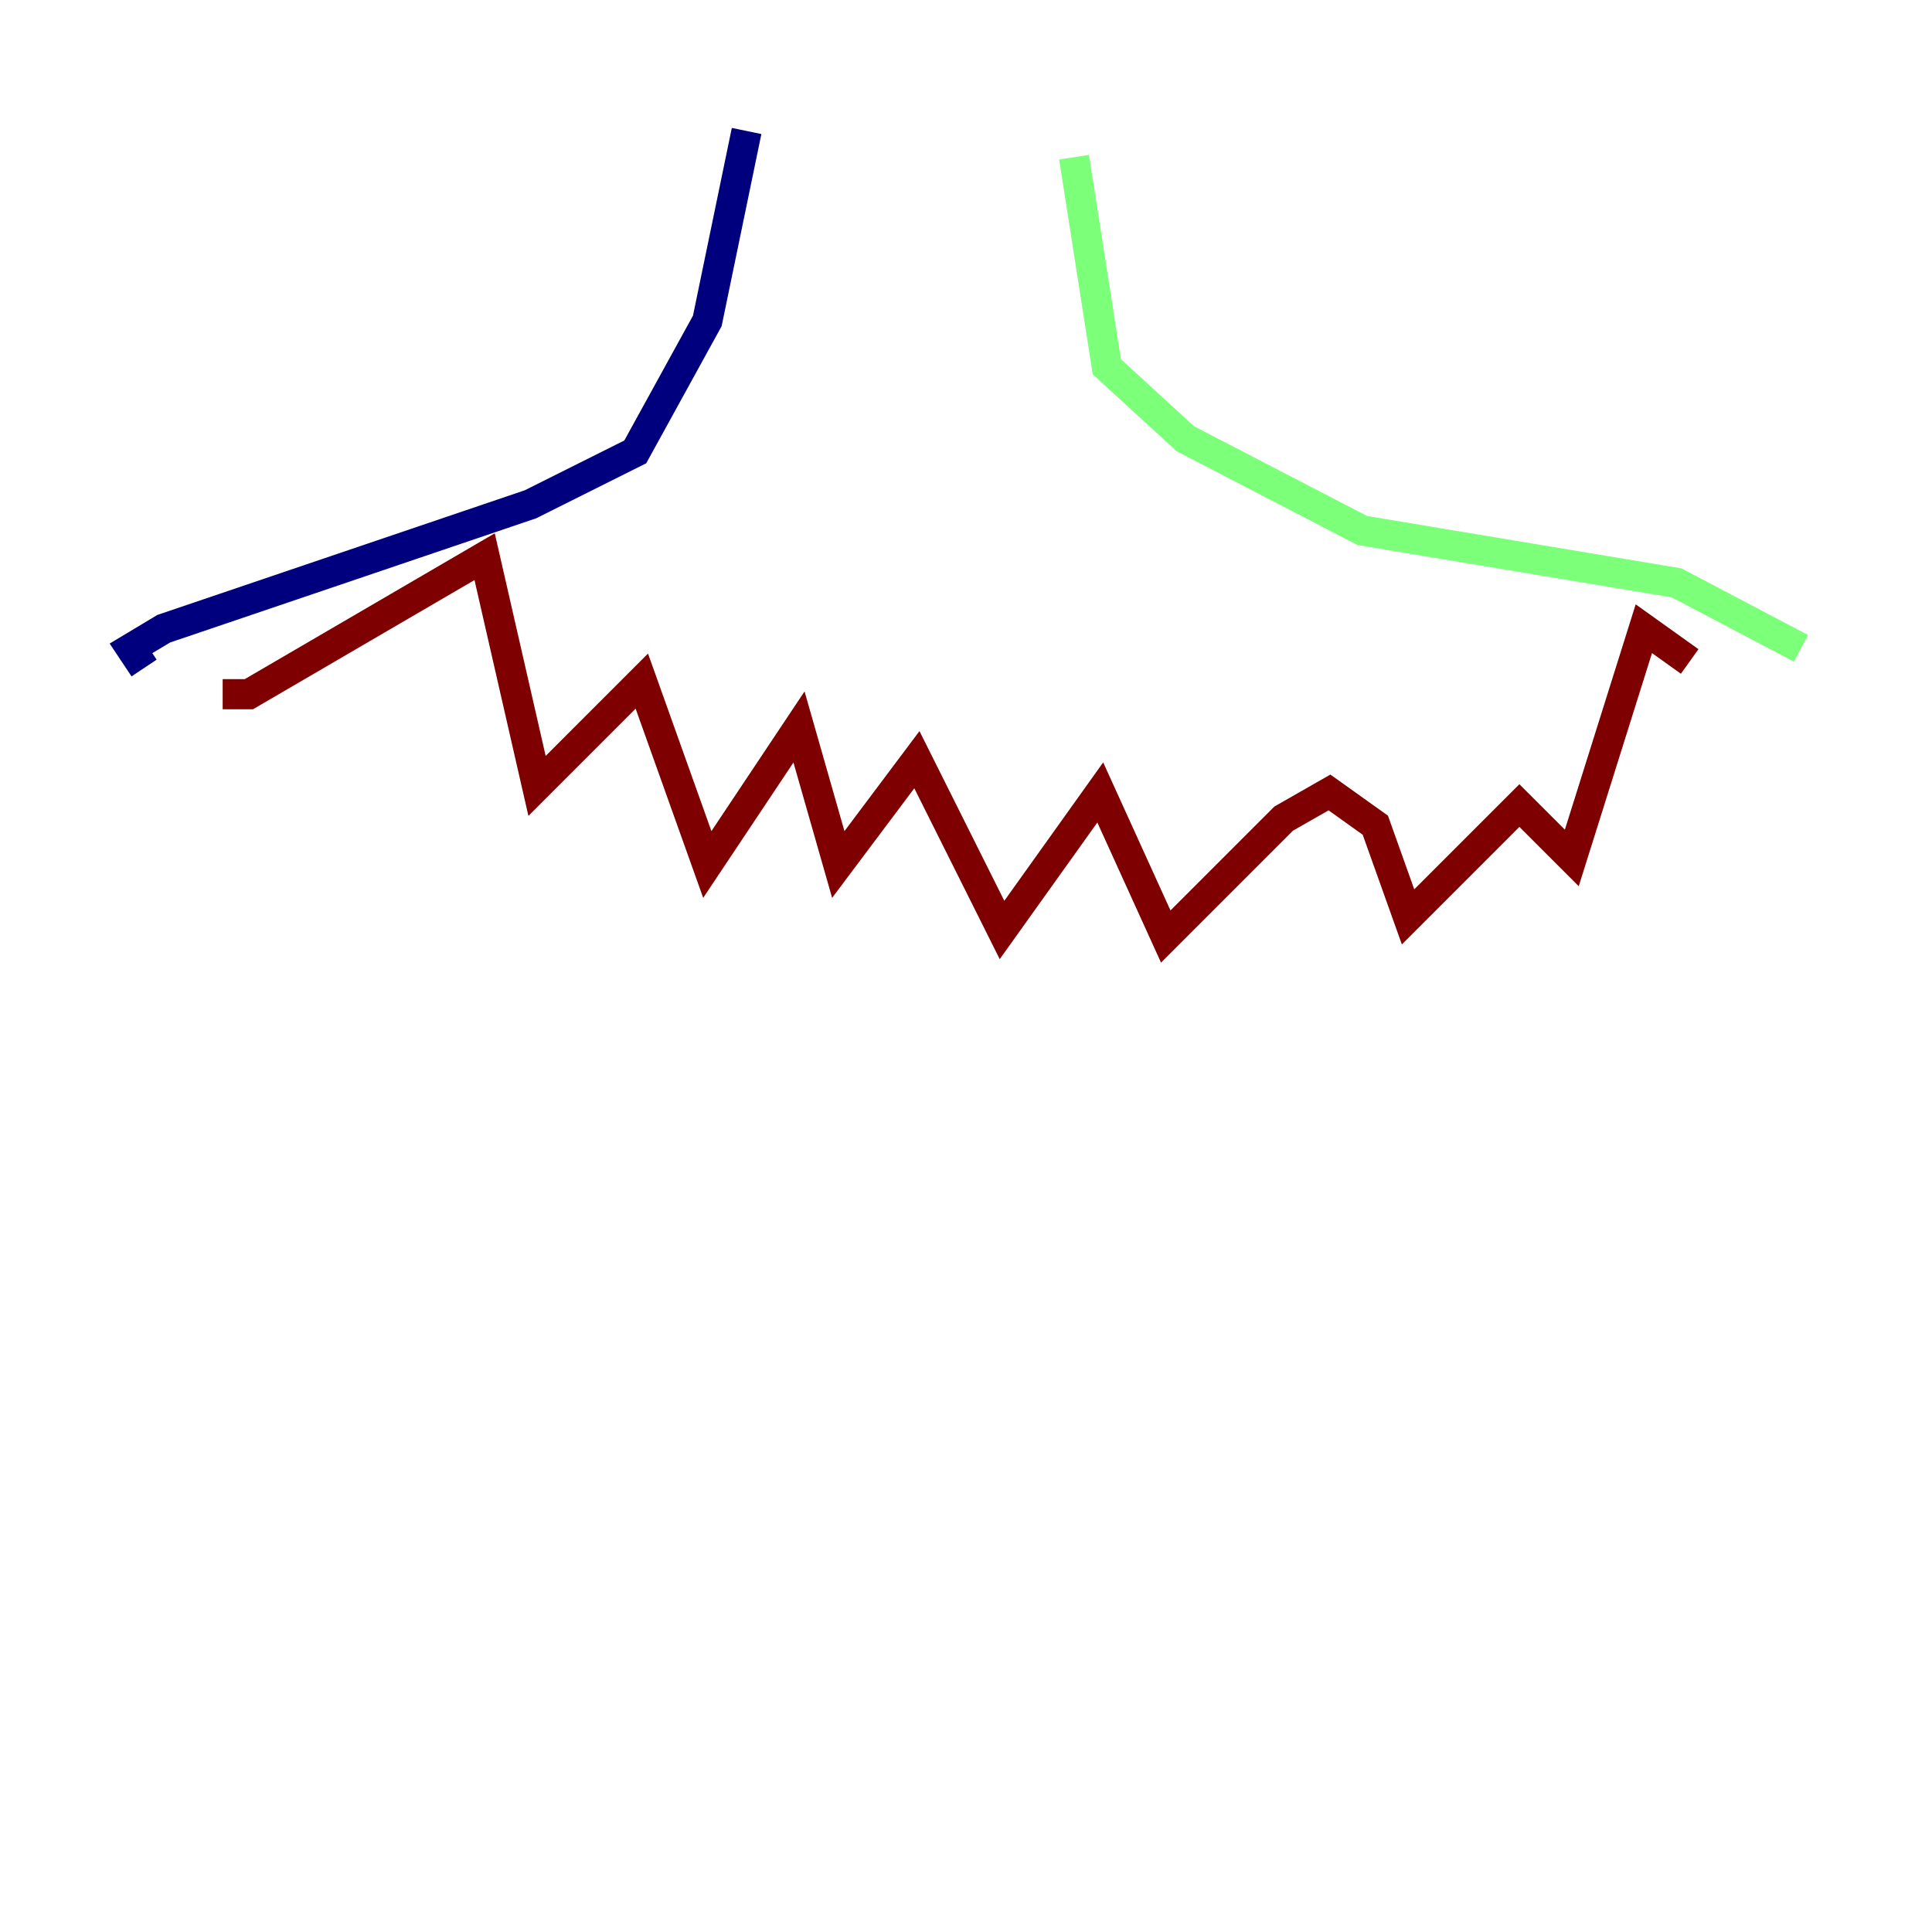 <?xml version="1.0" encoding="utf-8" ?>
<svg baseProfile="tiny" height="128" version="1.2" viewBox="0,0,128,128" width="128" xmlns="http://www.w3.org/2000/svg" xmlns:ev="http://www.w3.org/2001/xml-events" xmlns:xlink="http://www.w3.org/1999/xlink"><defs /><polyline fill="none" points="49.464,8.678 46.861,21.261 42.088,29.939 35.146,33.41 10.848,41.654 8.678,42.956 9.546,44.258" stroke="#00007f" stroke-width="2" /><polyline fill="none" points="71.159,10.414 73.329,24.298 78.536,29.071 90.251,35.146 111.078,38.617 119.322,42.956" stroke="#7cff79" stroke-width="2" /><polyline fill="none" points="14.752,45.993 16.488,45.993 32.108,36.881 35.58,52.068 42.522,45.125 46.861,57.275 52.936,48.163 55.539,57.275 60.746,50.332 66.386,61.614 72.895,52.502 77.234,62.047 85.044,54.237 88.081,52.502 91.119,54.671 93.288,60.746 100.664,53.37 104.136,56.841 108.909,41.654 111.946,43.824" stroke="#7f0000" stroke-width="2" /></svg>